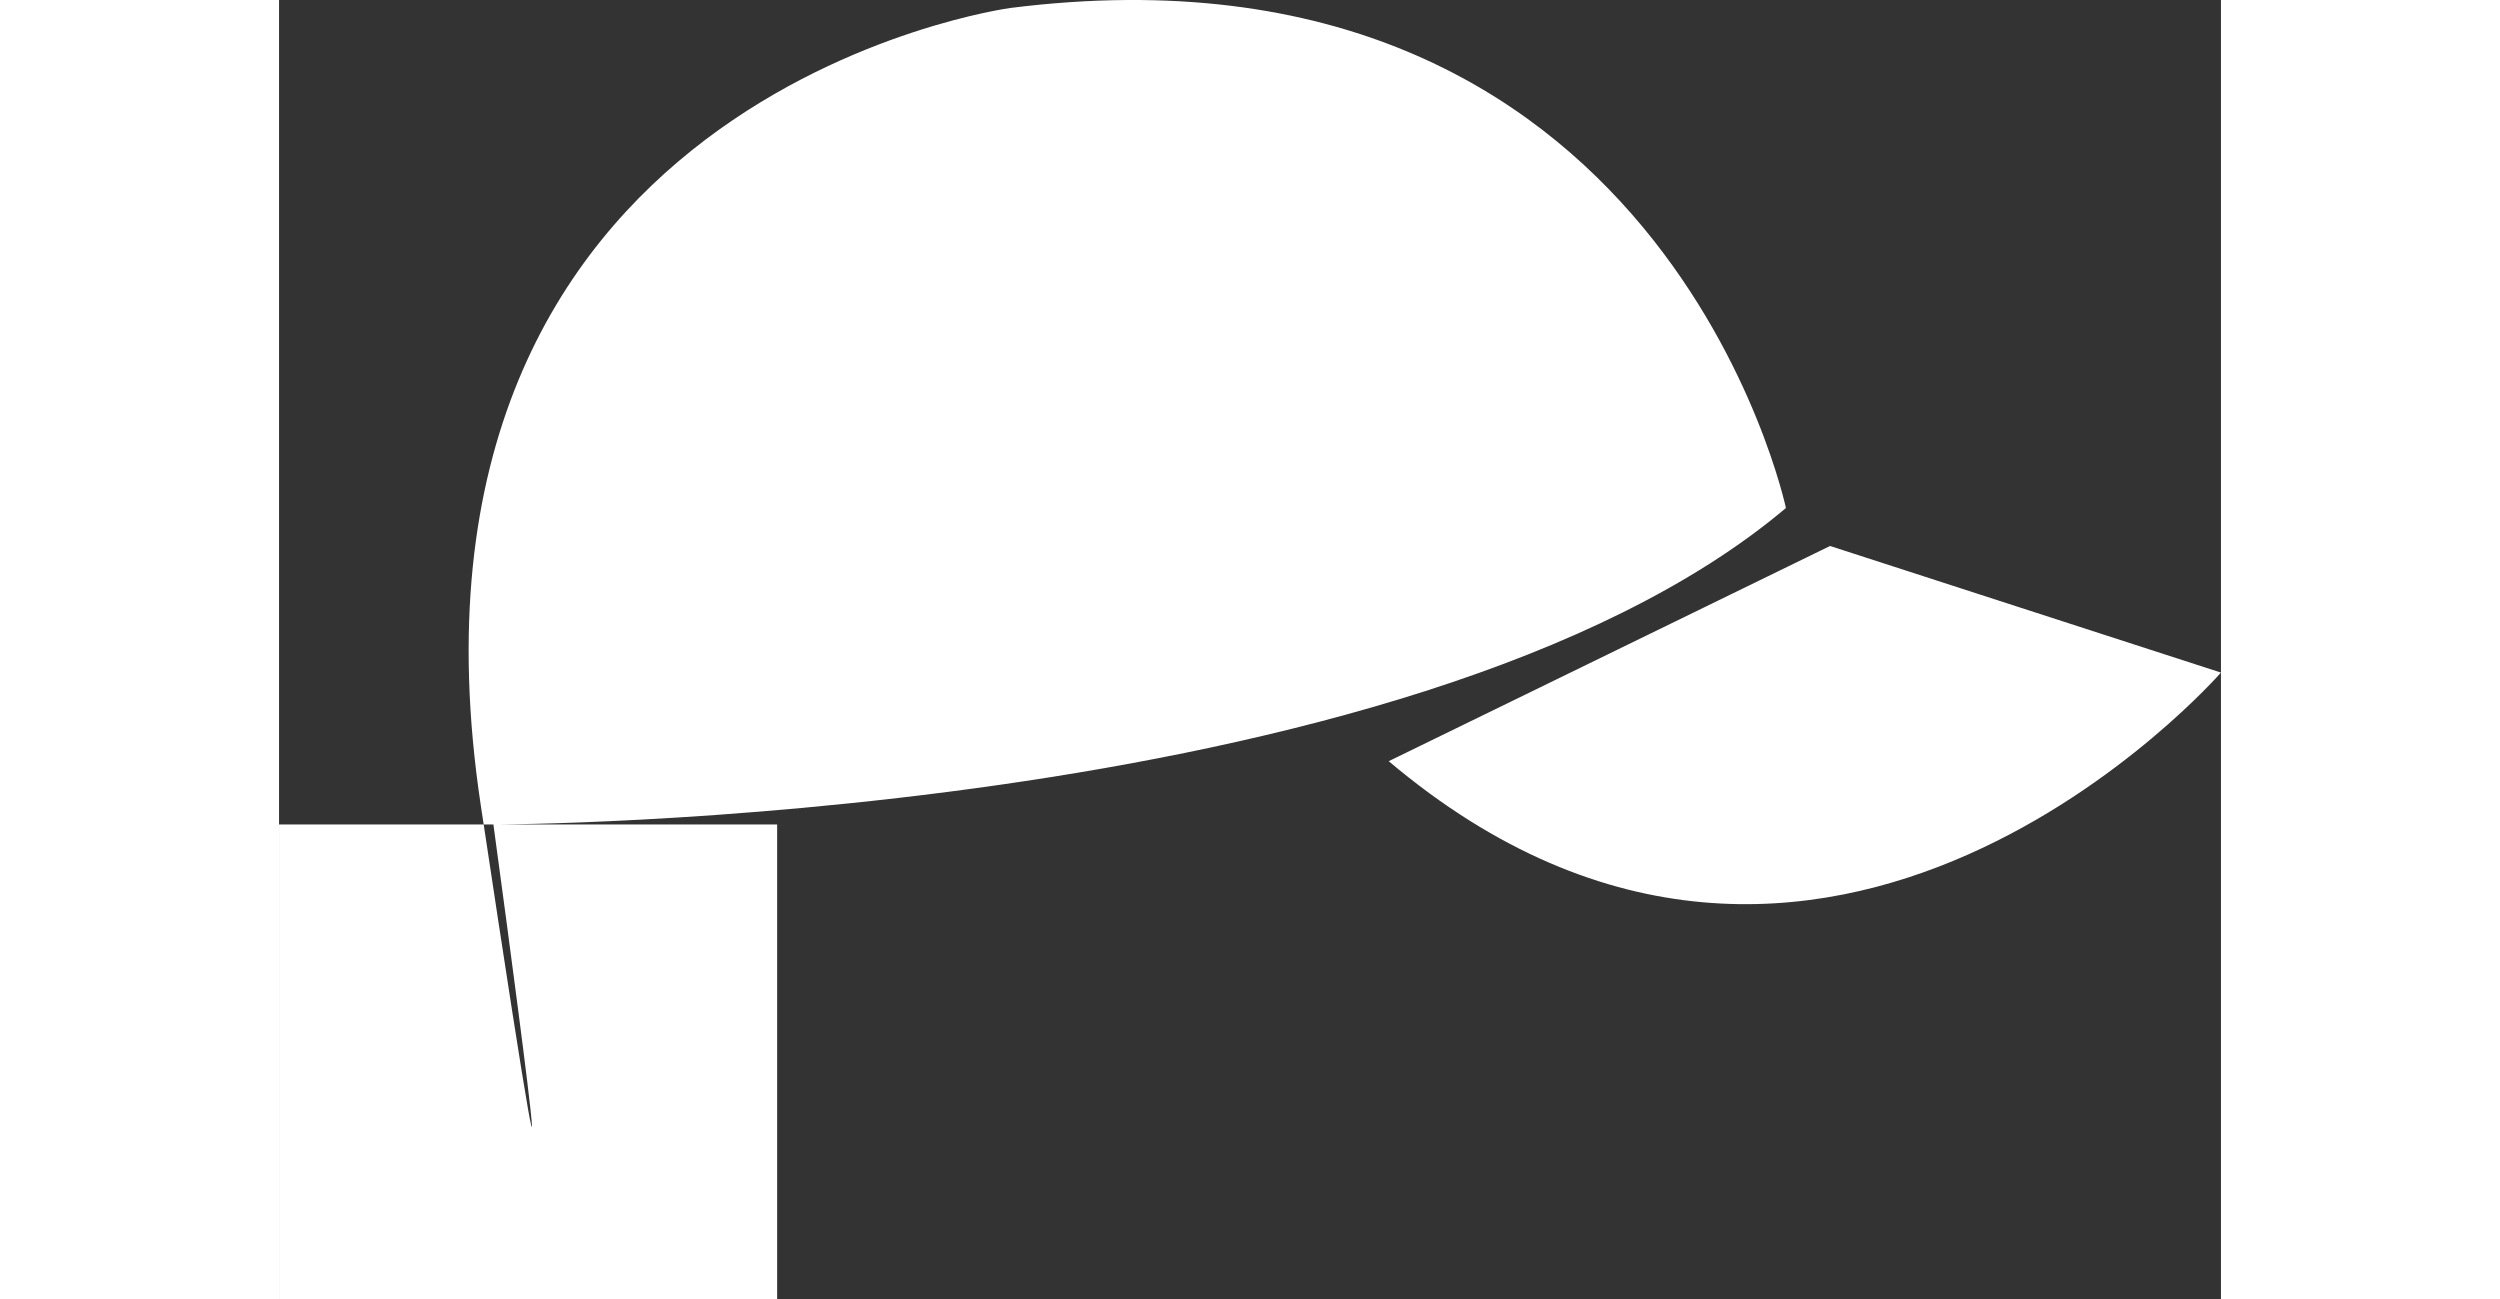 <svg width="127" height="66" xmlns="http://www.w3.org/2000/svg" xmlns:xlink="http://www.w3.org/1999/xlink" xmlns:svgjs="http://svgjs.com/svgjs" viewBox="14.176 0 98.649 66" fill="#fff"><rect x="14.176" y="0" width="98.649" height="66" fill="#333333" stroke="none"/><svg xmlns="http://www.w3.org/2000/svg" width="127" height="66" viewBox="1.995 6.996 139.004 92.999"><path paint-order="stroke fill markers" fill-rule="evenodd" d="M141 55.14s-28.433 32.622-59.573 6.343l31.592-15.405 27.98 9.062m-31.14-11.78s-8.8-41.684-55.511-35.794c0 0-45.583 6.117-37.91 57.089 7.672 50.972.902 1.359.902 1.359s65.666 0 92.52-22.654zM1.995 66.014H37.65v33.981H1.995V66.014z"/></svg></svg>